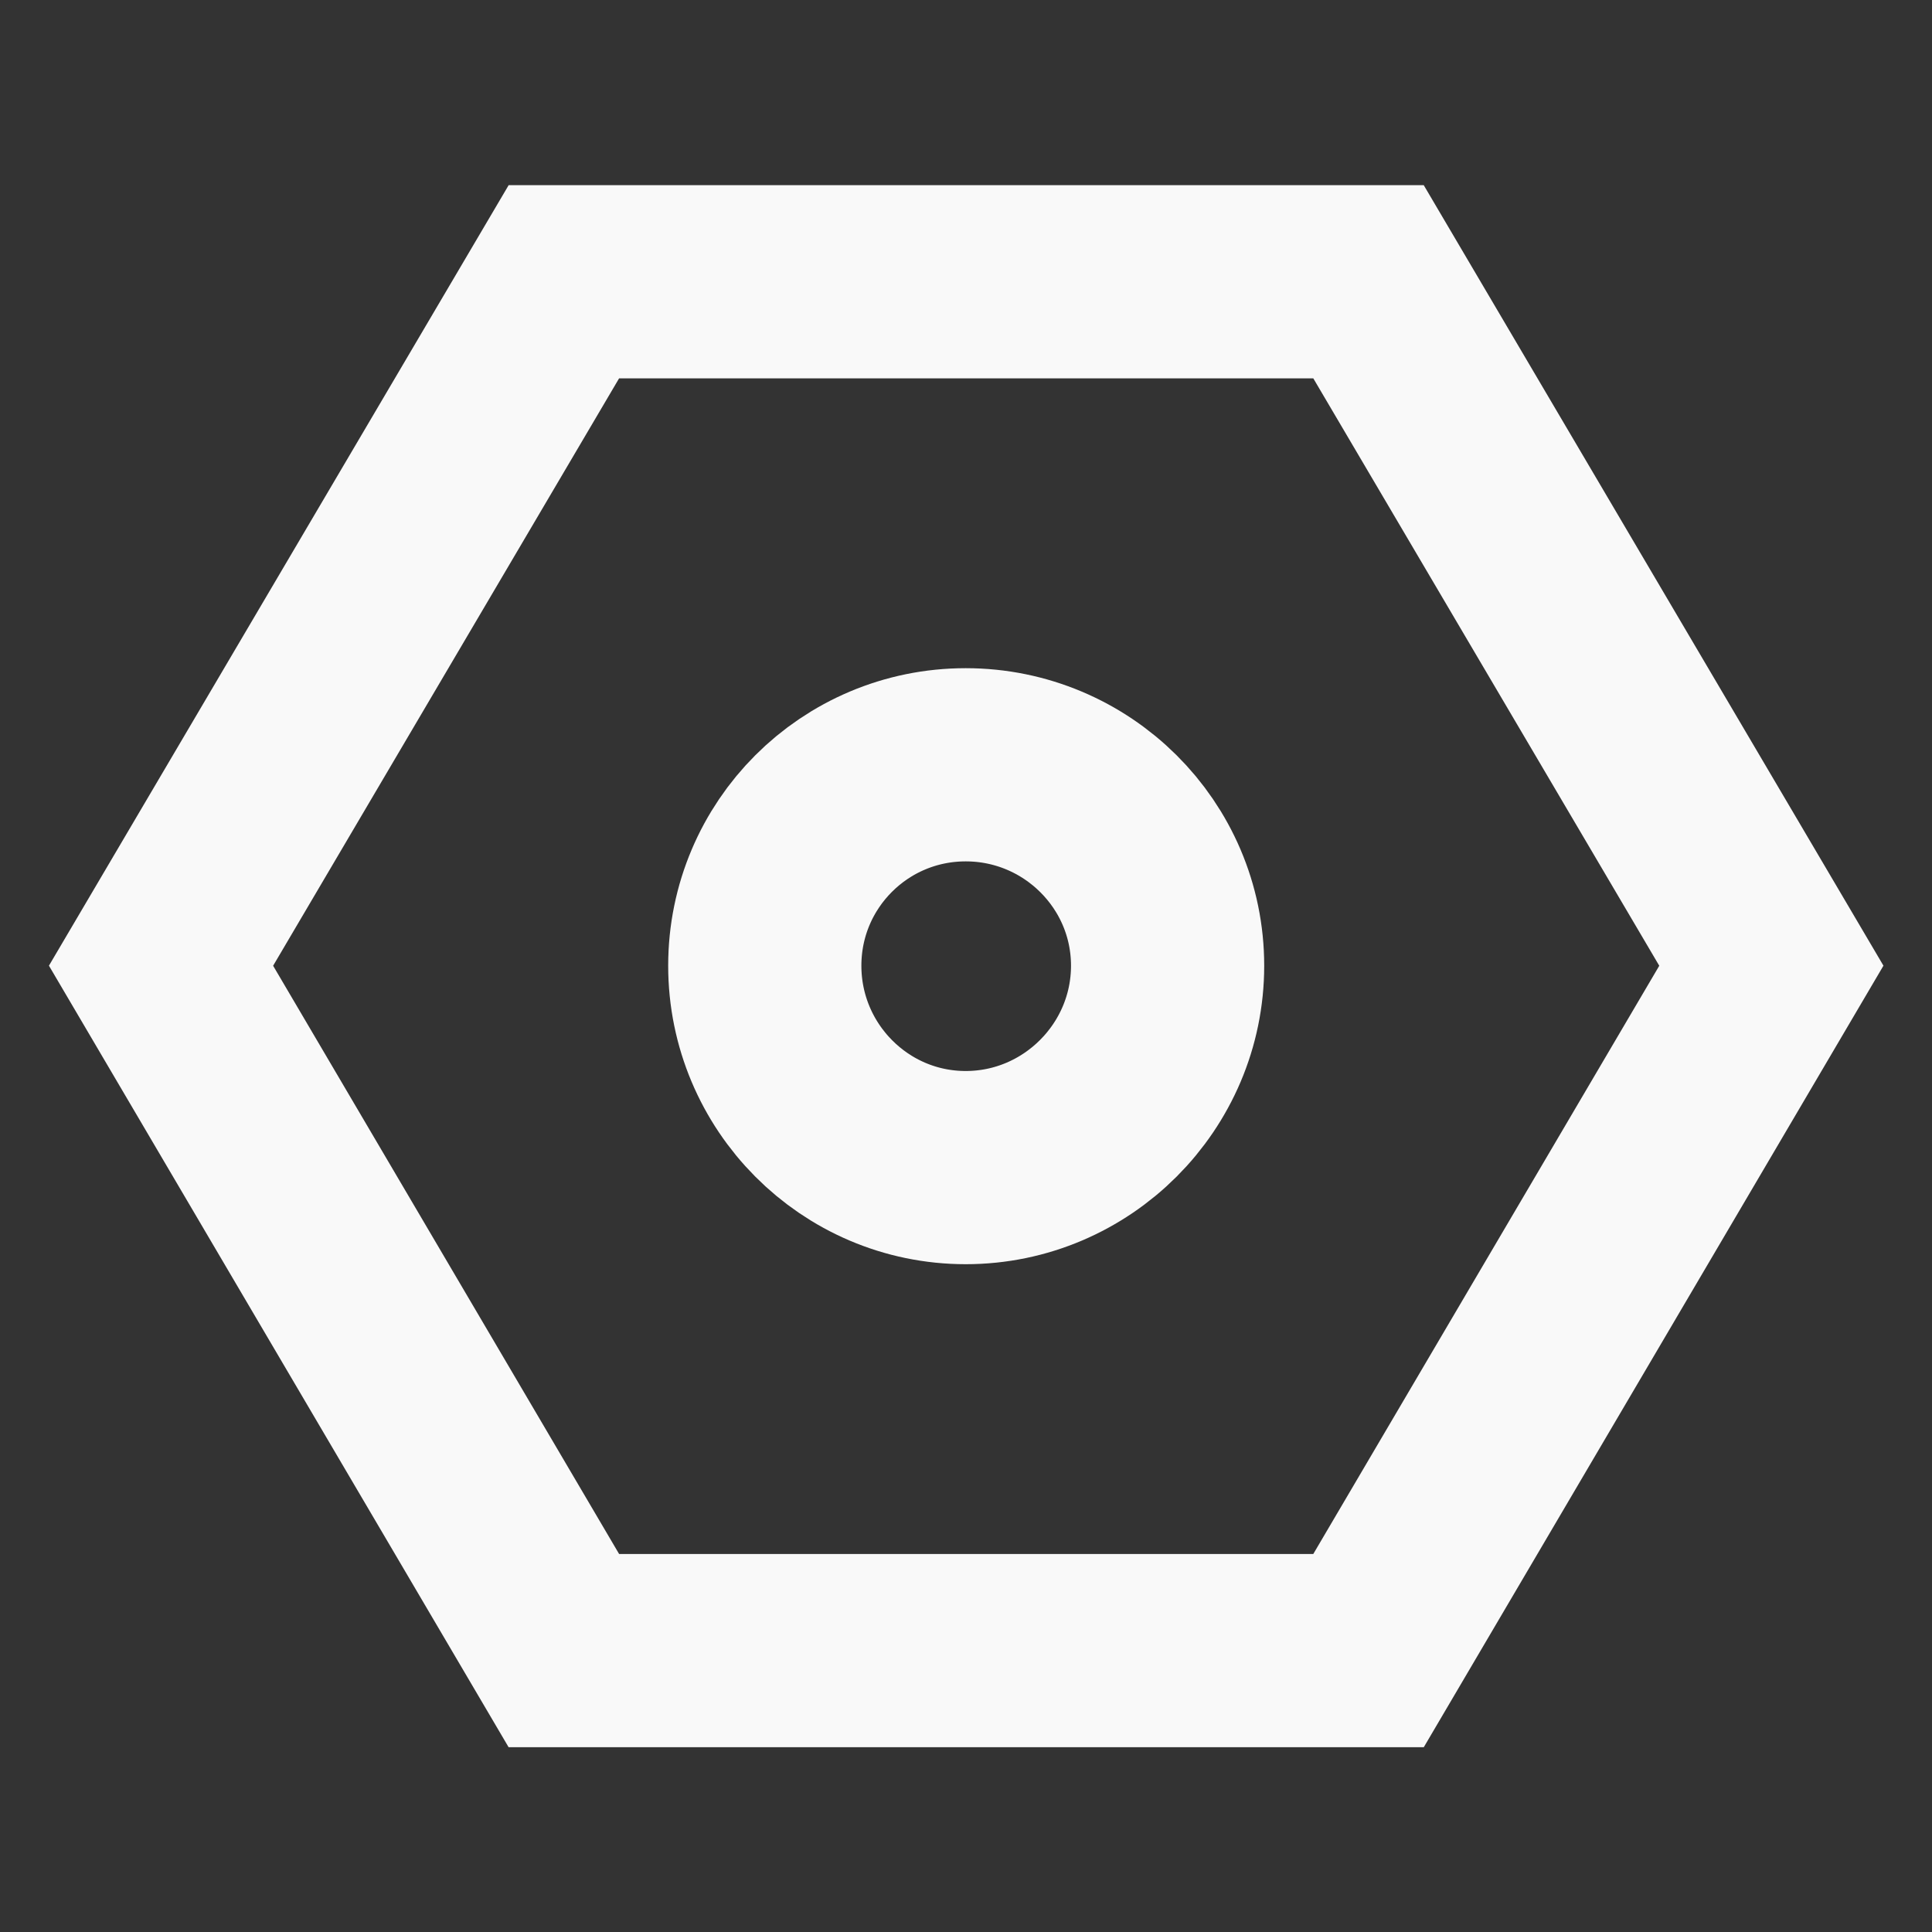 <svg xmlns="http://www.w3.org/2000/svg" xmlns:xlink="http://www.w3.org/1999/xlink" width="20" height="20" viewBox="0 0 20 20" fill="none"><rect x="0" y="0" width="20" height="20" fill="#333333" stroke="none"/><defs><rect id="path_0" x="0" y="0" width="20" height="20" /></defs><g opacity="1" transform="translate(0 0)  rotate(0 10 10)"><mask id="bg-mask-0" fill="white"><use xlink:href="#path_0"></use></mask><g mask="url(#bg-mask-0)" ><path  id="路径 1" style="stroke:#F9F9F9; stroke-width:2; stroke-opacity:1; stroke-dasharray:0 0" transform="translate(1.667 2.917)  rotate(0 8.333 7.083)" d="M16.67,7.08L12.5,0L4.17,0L0,7.08L4.17,14.17L12.5,14.17L16.67,7.08Z " /><path  id="路径 2" style="stroke:#F9F9F9; stroke-width:2; stroke-opacity:1; stroke-dasharray:0 0" transform="translate(7.917 7.917)  rotate(0 2.083 2.083)" d="M4.17,2.08C4.17,0.93 3.23,0 2.08,0C0.93,0 0,0.93 0,2.08C0,3.23 0.93,4.17 2.08,4.17C3.23,4.17 4.17,3.23 4.17,2.08Z " /></g></g></svg>